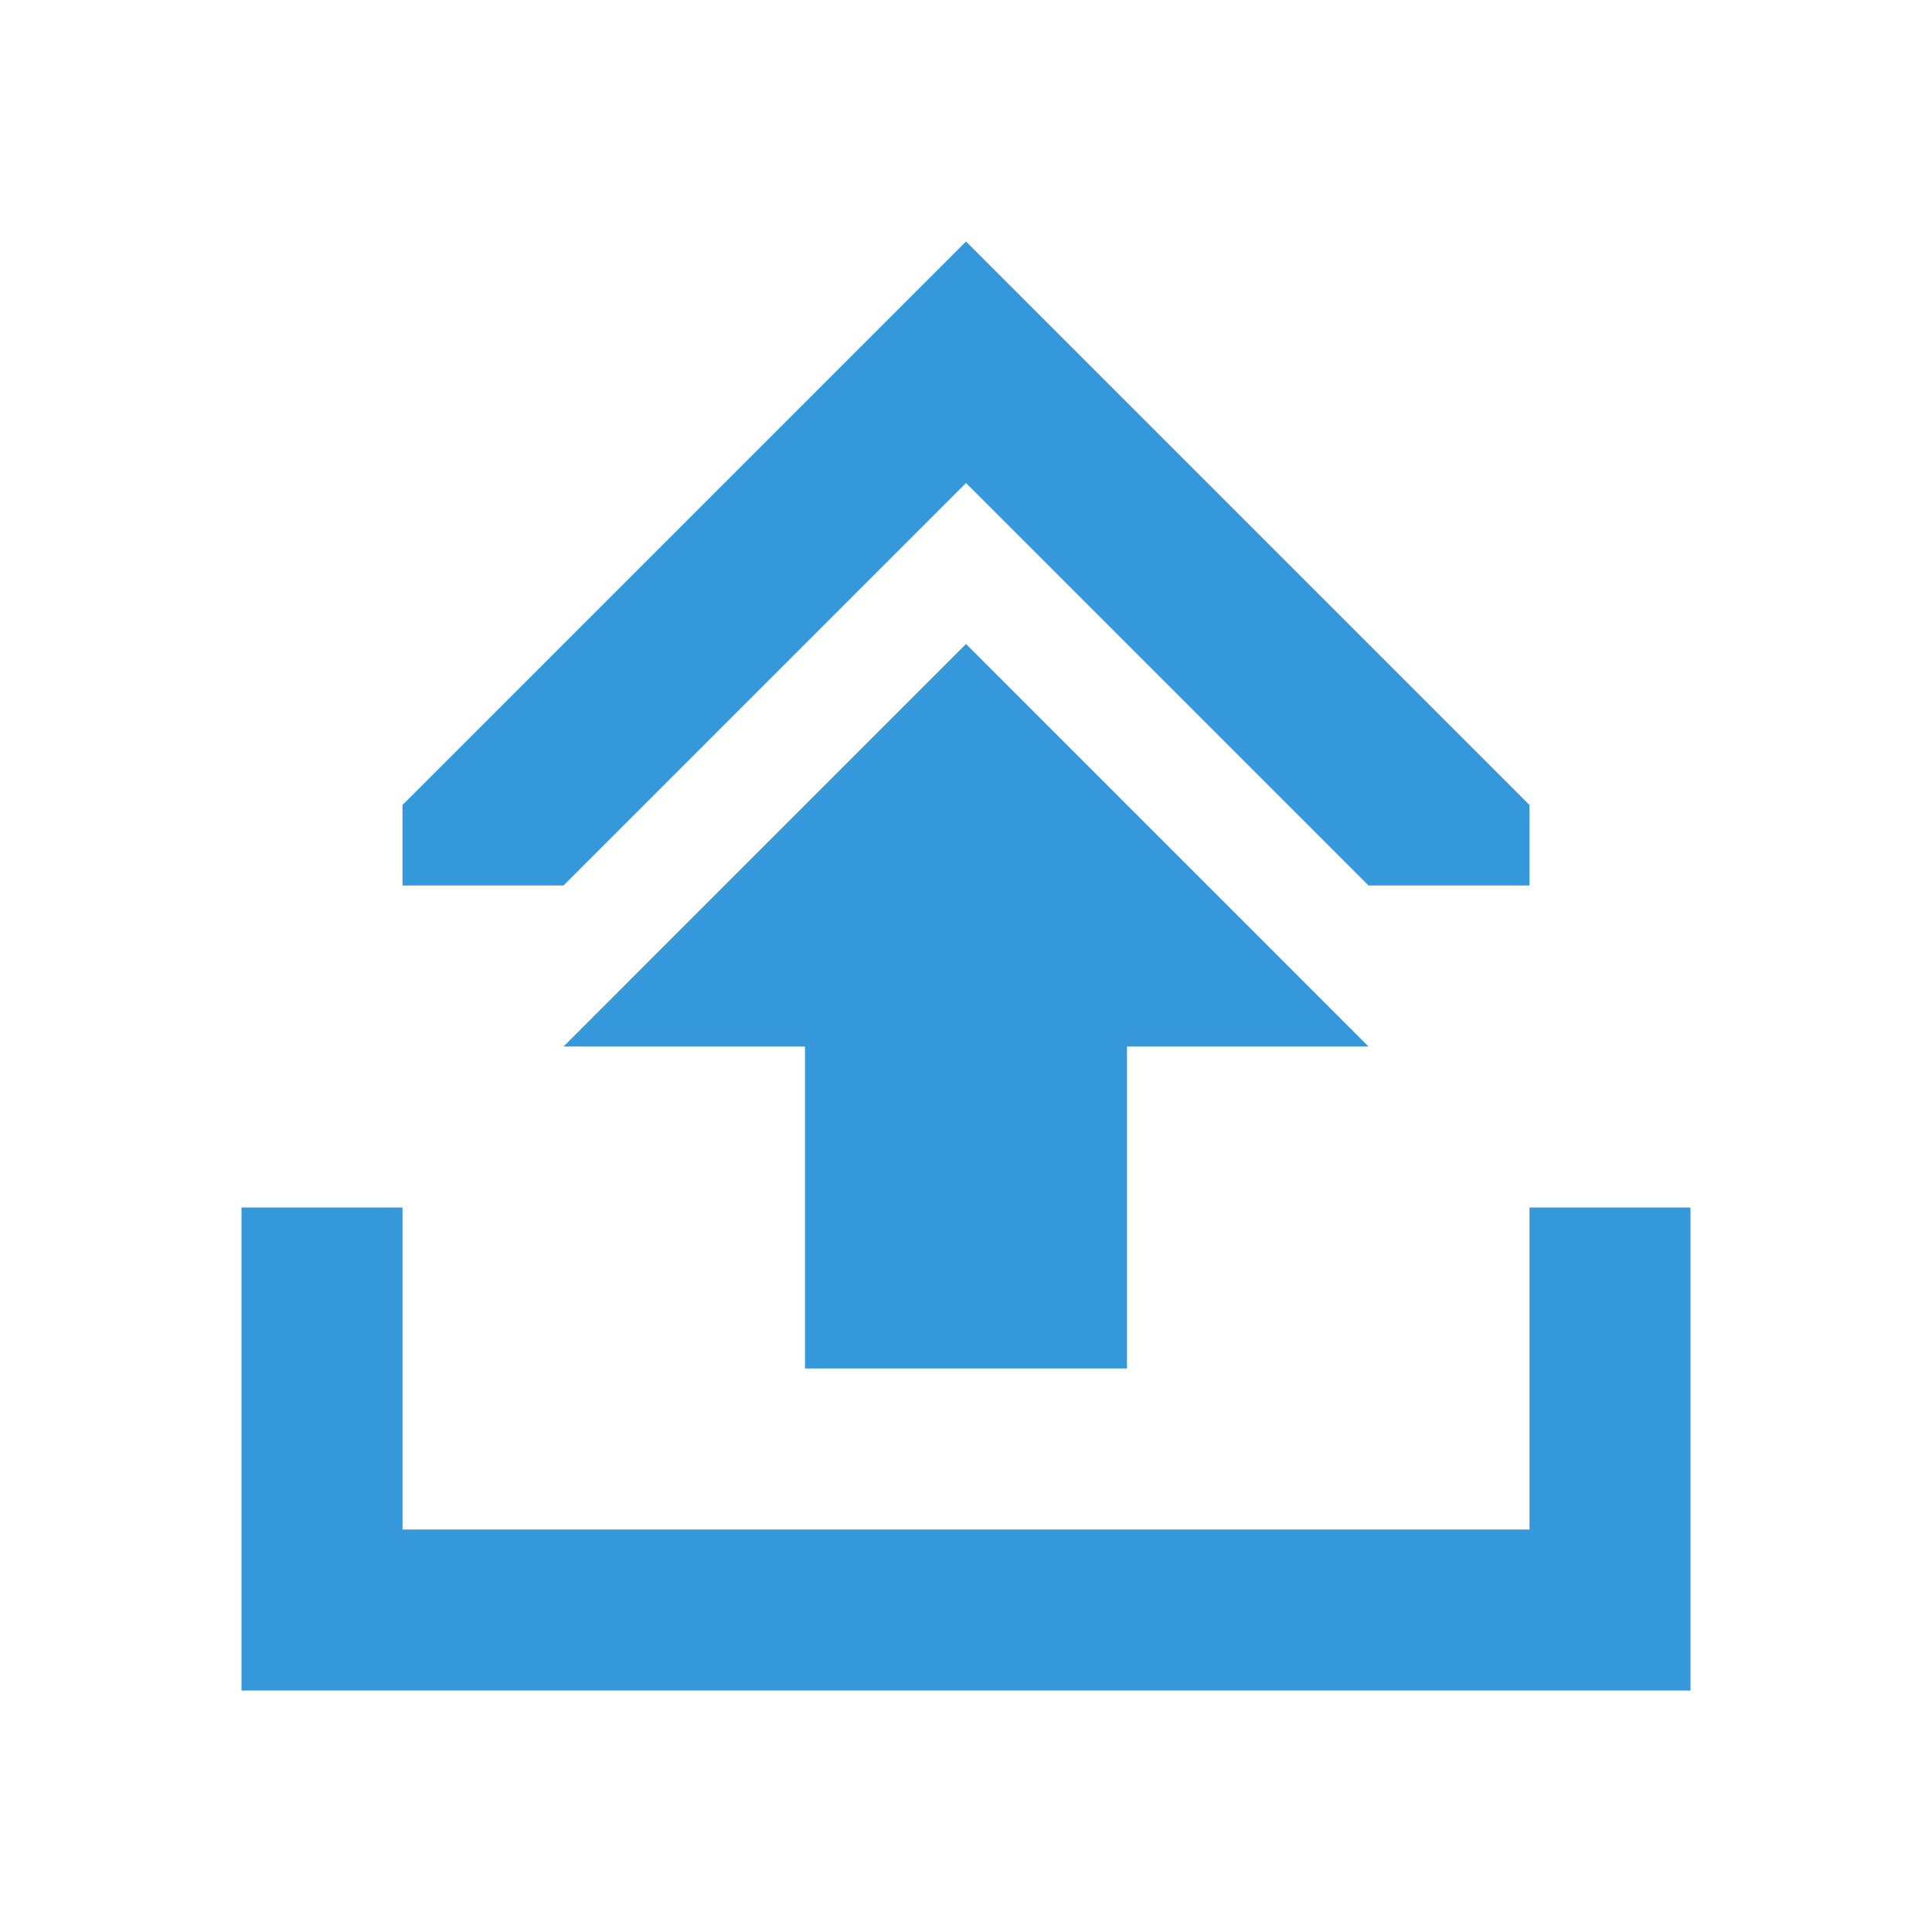 <?xml version="1.0" encoding="UTF-8"?>
<svg width="50px" height="50px" viewBox="0 0 24 24" version="1.1" xmlns="http://www.w3.org/2000/svg">
    <g stroke="none" stroke-width="1" fill="none" fill-rule="evenodd">
        <path d="M14,13 L14,17 L10,17 L10,13 L7,13 L12,8 L17,13 L14,13 Z M12,3 L19,10 L19,11 L17,11 L12,6 L7,11 L5,11 L5,10 L12,3 Z M5,19 L19,19 L19,15 L21,15 L21,21 L3,21 L3,15 L5,15 L5,19 Z" fill="#3498db"></path>
    </g>
</svg> 